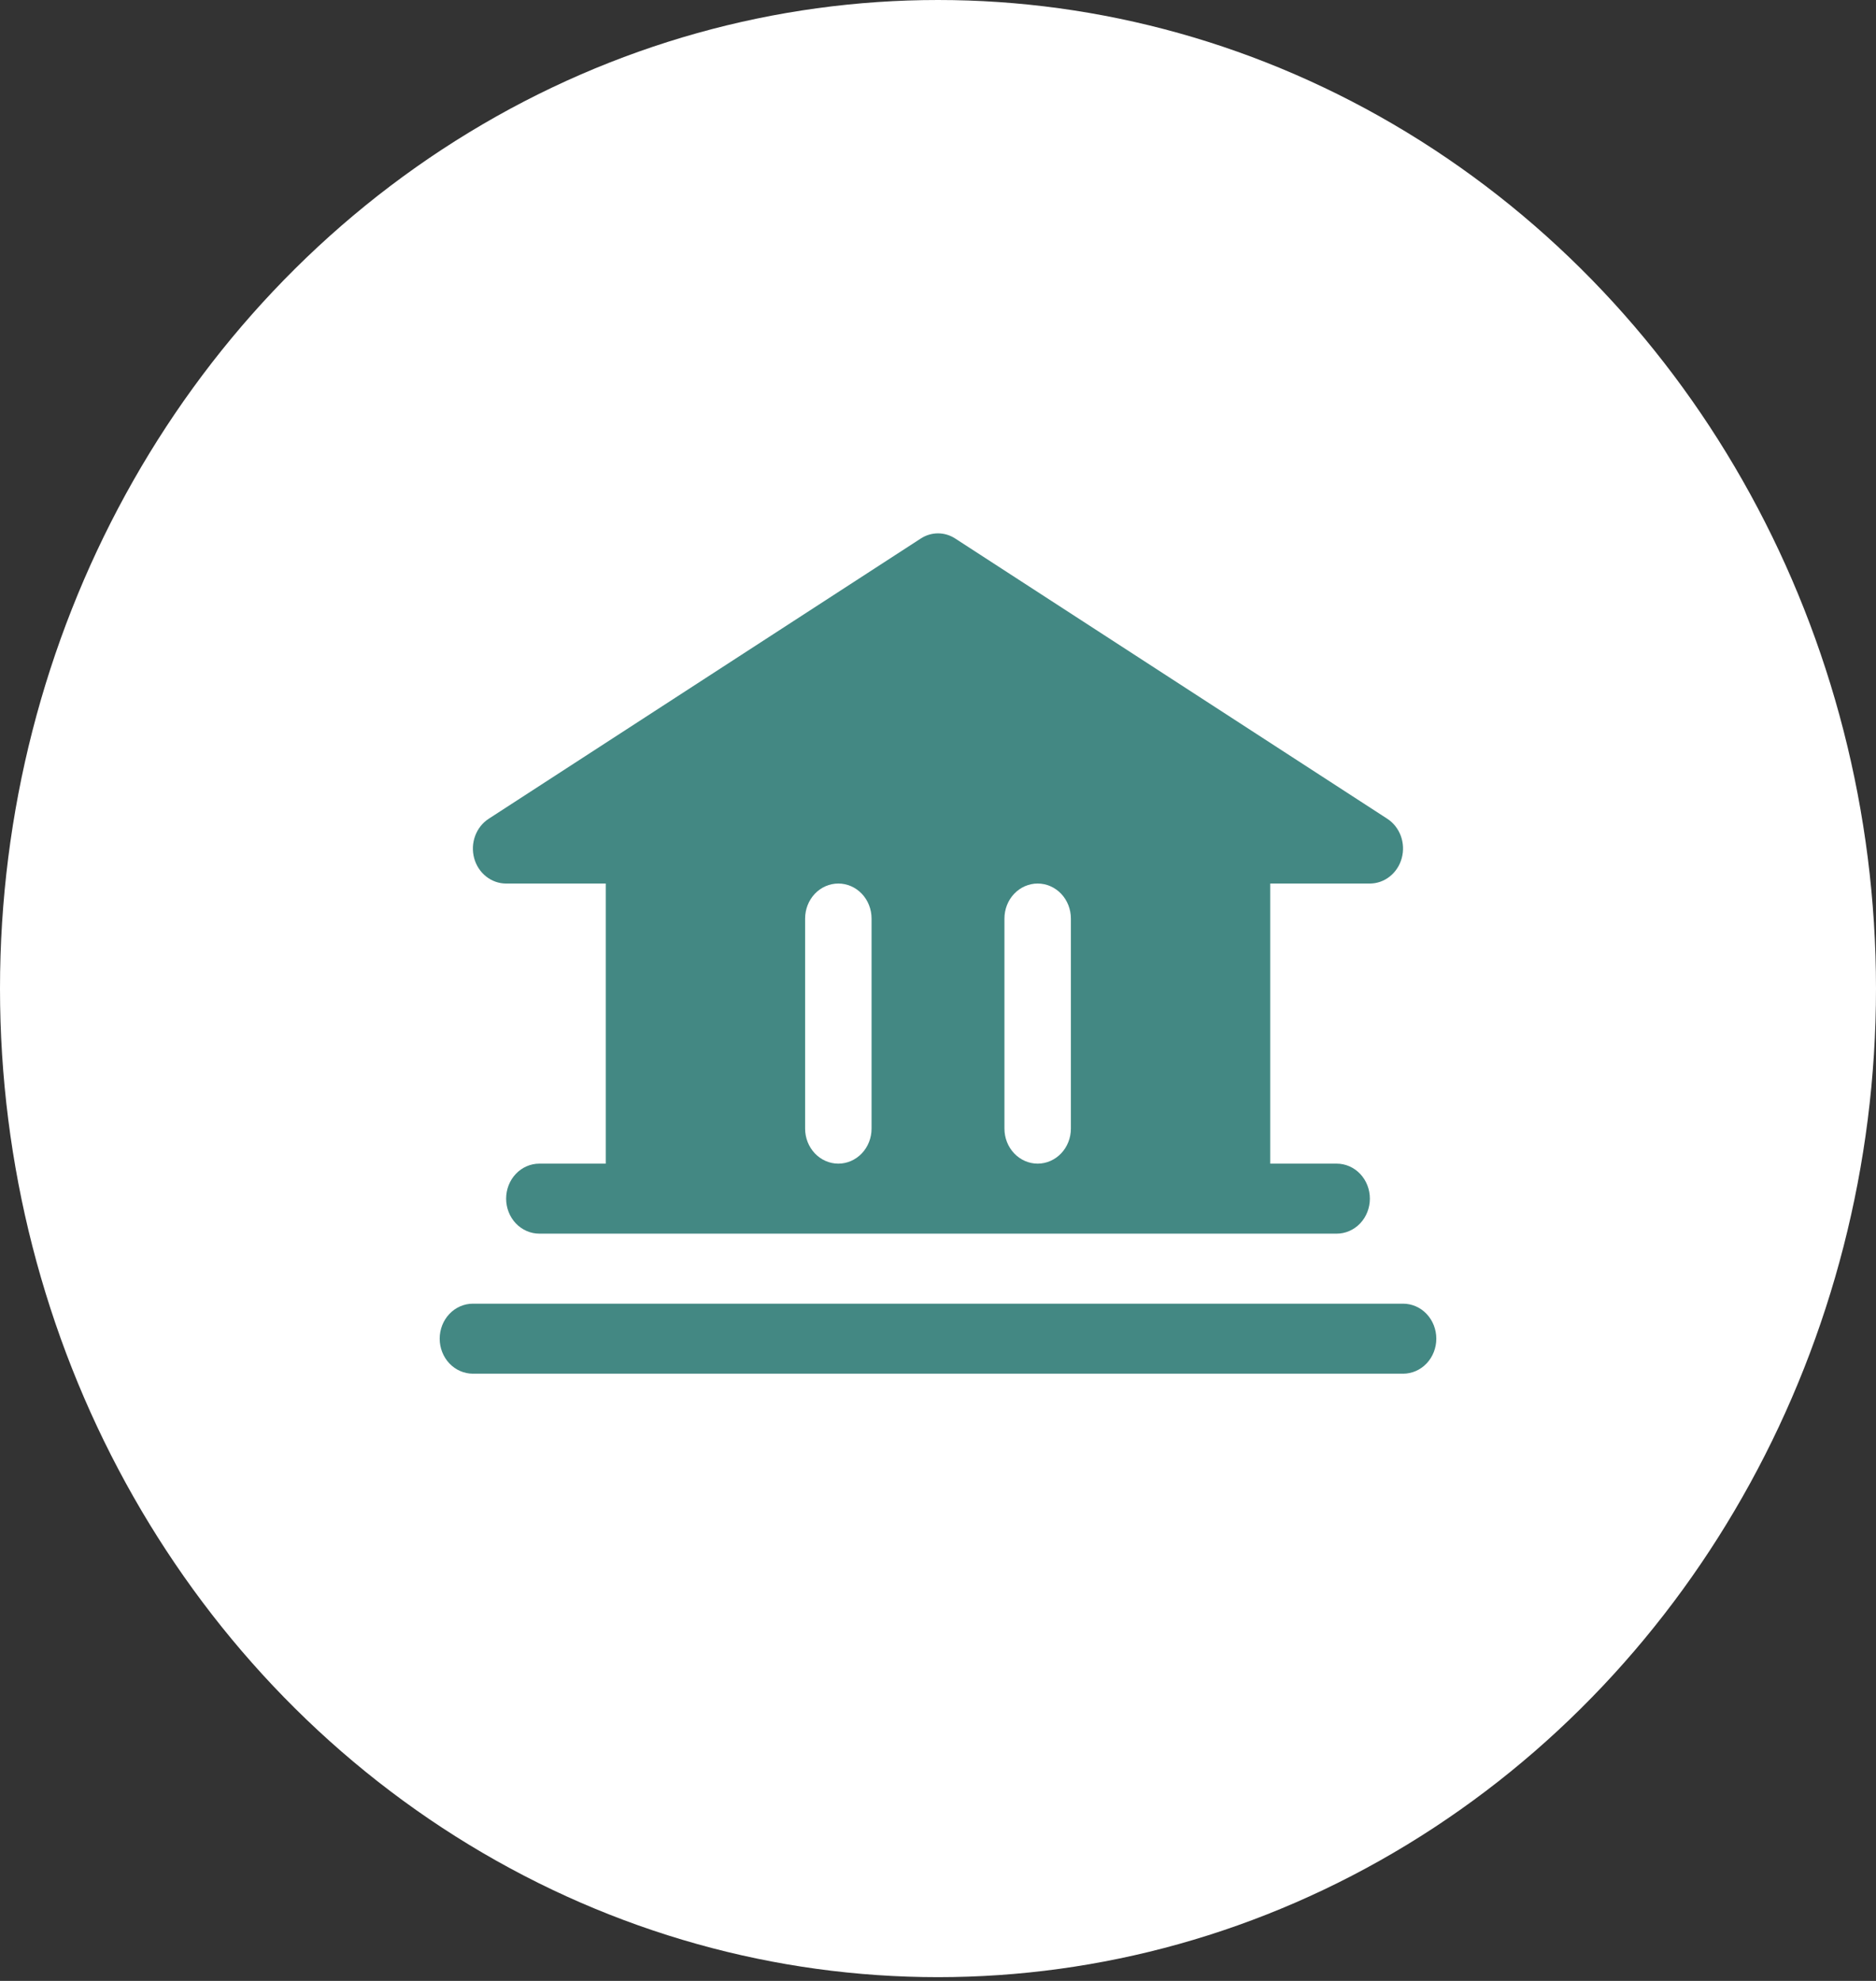 <svg width="72" height="76" viewBox="0 0 72 76" fill="none" xmlns="http://www.w3.org/2000/svg">
    <rect x="0" y="0" width="72" height="76" fill="#333333" stroke="none"/>
    <ellipse cx="36" cy="37.928" rx="36" ry="37.928" fill="white" />
    <g clip-path="url(#clip0_4_1392)">
        <path
            d="M55.125 51.36C55.125 51.716 54.991 52.058 54.752 52.31C54.513 52.562 54.188 52.703 53.85 52.703H18.15C17.812 52.703 17.488 52.562 17.248 52.31C17.009 52.058 16.875 51.716 16.875 51.36C16.875 51.004 17.009 50.662 17.248 50.41C17.488 50.158 17.812 50.017 18.15 50.017H53.85C54.188 50.017 54.513 50.158 54.752 50.41C54.991 50.662 55.125 51.004 55.125 51.36ZM18.198 32.924C18.122 32.642 18.135 32.342 18.236 32.07C18.337 31.797 18.519 31.566 18.756 31.413L35.331 20.666C35.531 20.534 35.763 20.463 36 20.463C36.237 20.463 36.469 20.534 36.669 20.666L53.244 31.413C53.48 31.566 53.661 31.797 53.762 32.069C53.862 32.341 53.875 32.64 53.799 32.921C53.724 33.202 53.563 33.449 53.342 33.625C53.121 33.802 52.852 33.897 52.575 33.898H48.75V44.644H51.3C51.638 44.644 51.962 44.785 52.202 45.037C52.441 45.289 52.575 45.631 52.575 45.987C52.575 46.343 52.441 46.685 52.202 46.937C51.962 47.189 51.638 47.33 51.3 47.33H20.7C20.362 47.33 20.038 47.189 19.798 46.937C19.559 46.685 19.425 46.343 19.425 45.987C19.425 45.631 19.559 45.289 19.798 45.037C20.038 44.785 20.362 44.644 20.7 44.644H23.25V33.898H19.425C19.148 33.898 18.878 33.803 18.657 33.627C18.435 33.452 18.274 33.205 18.198 32.924V32.924ZM38.55 43.301C38.55 43.657 38.684 43.998 38.923 44.25C39.163 44.502 39.487 44.644 39.825 44.644C40.163 44.644 40.487 44.502 40.727 44.25C40.966 43.998 41.1 43.657 41.1 43.301V35.241C41.1 34.885 40.966 34.543 40.727 34.291C40.487 34.039 40.163 33.898 39.825 33.898C39.487 33.898 39.163 34.039 38.923 34.291C38.684 34.543 38.55 34.885 38.55 35.241V43.301ZM30.9 43.301C30.9 43.657 31.034 43.998 31.273 44.25C31.512 44.502 31.837 44.644 32.175 44.644C32.513 44.644 32.837 44.502 33.077 44.25C33.316 43.998 33.45 43.657 33.45 43.301V35.241C33.45 34.885 33.316 34.543 33.077 34.291C32.837 34.039 32.513 33.898 32.175 33.898C31.837 33.898 31.512 34.039 31.273 34.291C31.034 34.543 30.9 34.885 30.9 35.241V43.301Z"
            fill="#438883" />
    </g>
    <defs>
        <clipPath id="clip0_4_1392">
            <rect width="40.8" height="42.984" fill="white" transform="translate(15.6 16.435)" />
        </clipPath>
    </defs>
</svg>
    